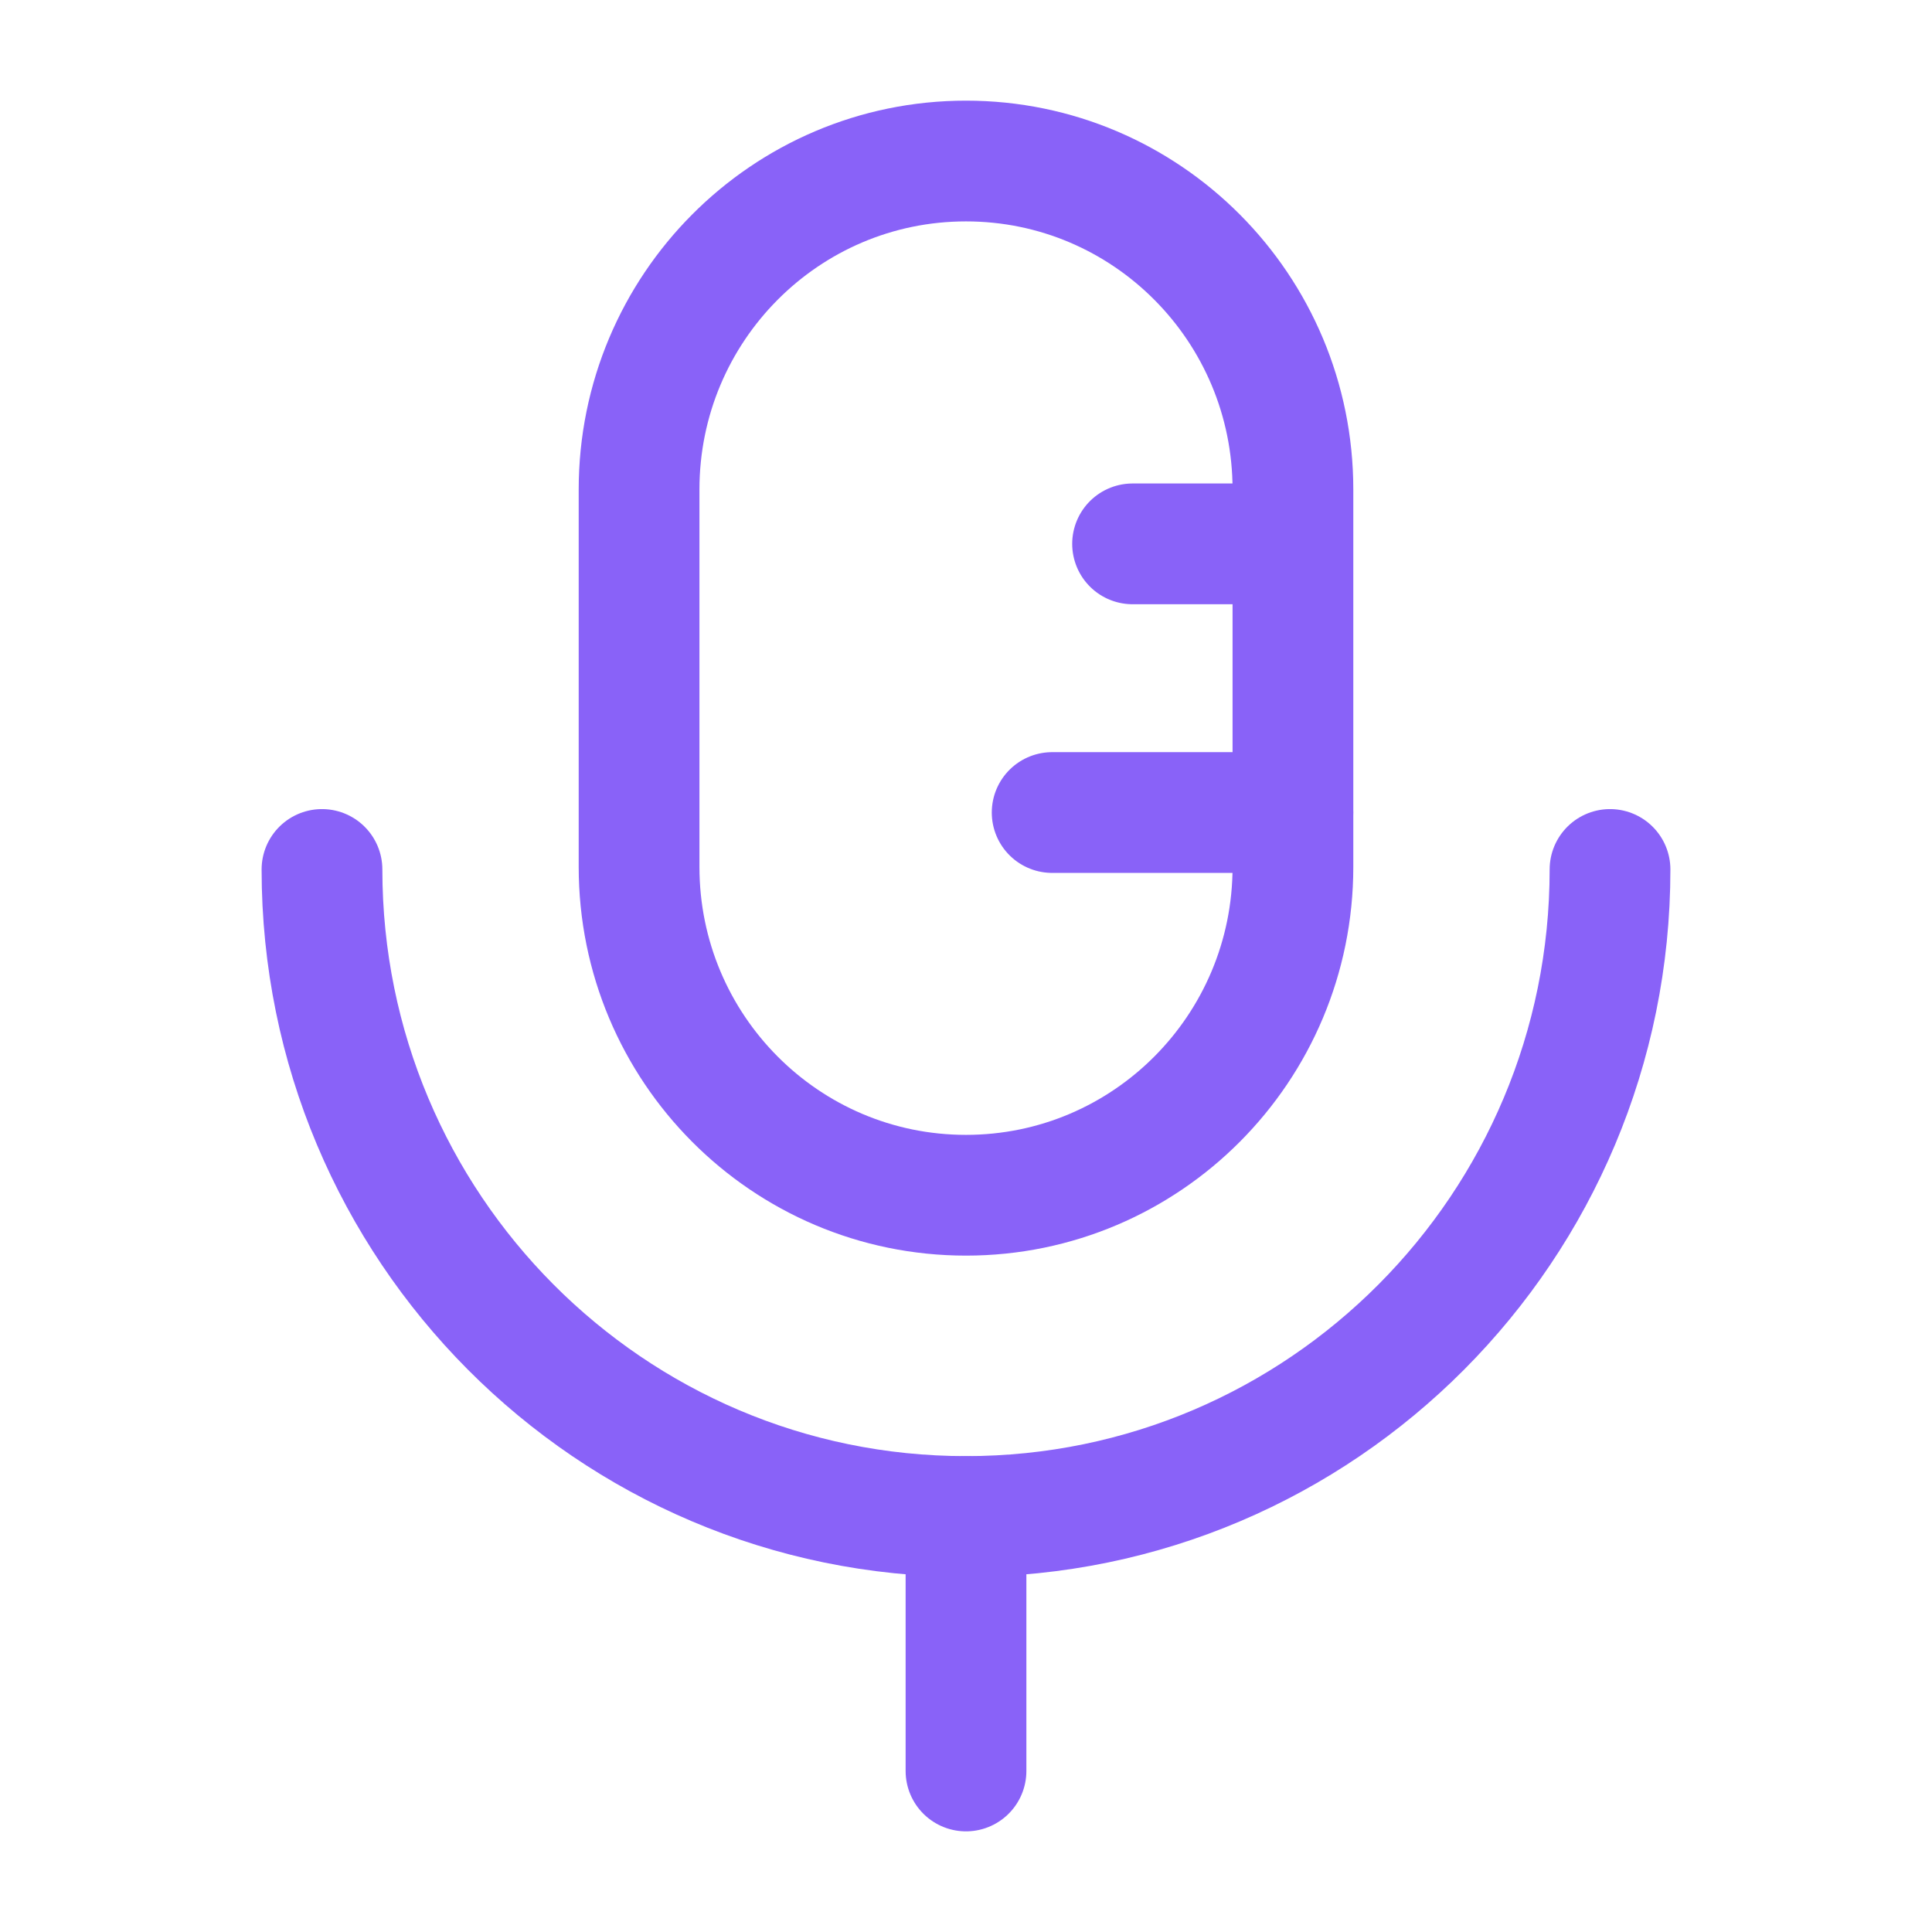 <svg width="32" height="32" viewBox="0 0 32 32" fill="none" xmlns="http://www.w3.org/2000/svg">
<path d="M16 29.333V25.119" stroke="#8962F8" stroke-width="2" stroke-linecap="round" stroke-linejoin="round"/>
<path fill-rule="evenodd" clip-rule="evenodd" d="M16 19.797V19.797C13.008 19.797 10.585 17.362 10.585 14.358V8.108C10.585 5.103 13.008 2.667 16 2.667C18.991 2.667 21.415 5.103 21.415 8.108V14.358C21.415 17.362 18.991 19.797 16 19.797Z" stroke="#8962F8" stroke-width="2" stroke-linecap="round" stroke-linejoin="round"/>
<path d="M26.667 14.401C26.667 20.319 21.891 25.118 16 25.118C10.108 25.118 5.333 20.319 5.333 14.401" stroke="#8962F8" stroke-width="2" stroke-linecap="round" stroke-linejoin="round"/>
<path d="M18.759 9.008H21.411" stroke="#8962F8" stroke-width="2" stroke-linecap="round" stroke-linejoin="round"/>
<path d="M17.427 13.458H21.414" stroke="#8962F8" stroke-width="2" stroke-linecap="round" stroke-linejoin="round"/>
</svg>
